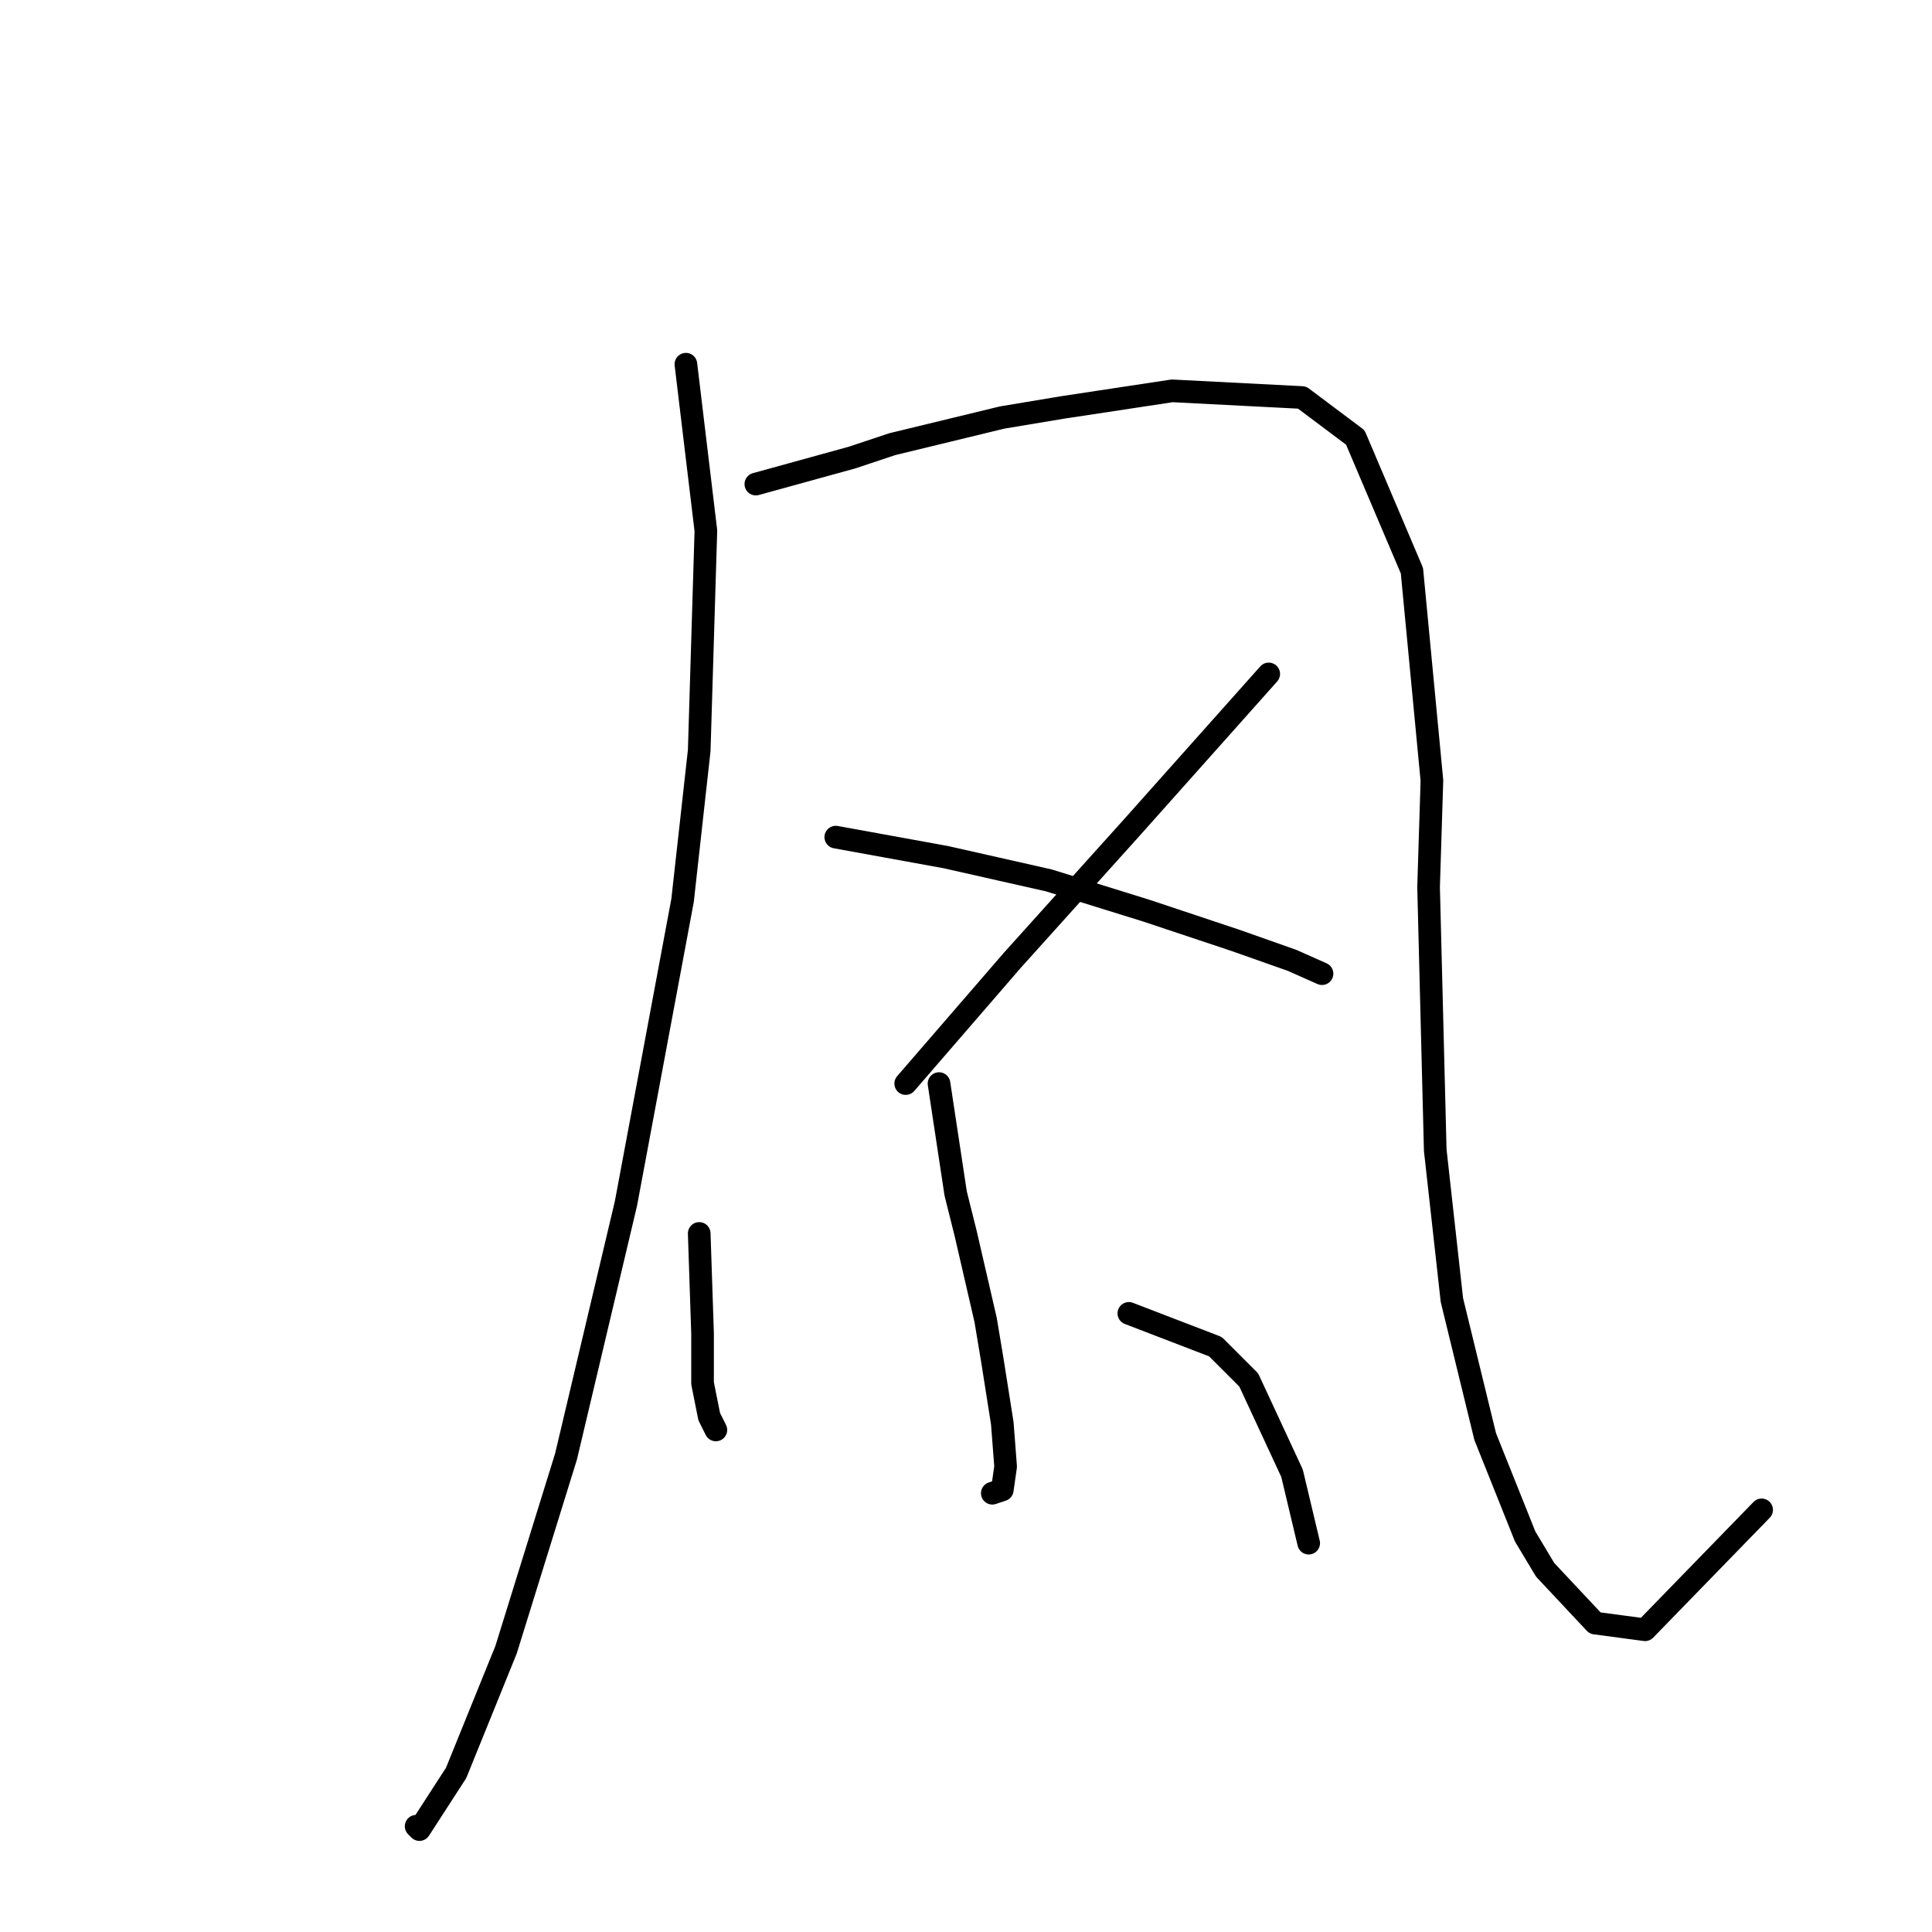 <?xml version="1.0" standalone="no"?>
    <svg width="256" height="256" xmlns="http://www.w3.org/2000/svg" version="1.1">
    <polyline stroke="black" stroke-width="3" stroke-linecap="round" fill="transparent" stroke-linejoin="round" points="90.885 48.259 93.533 70.324 92.65 99.449 90.444 119.308 82.942 159.466 74.999 193.005 67.055 218.6 60.436 234.928 55.581 242.43 55.14 241.989 55.14 241.989 " />
        <polyline stroke="black" stroke-width="3" stroke-linecap="round" fill="transparent" stroke-linejoin="round" points="100.153 64.145 112.95 60.615 118.246 58.85 132.809 55.319 140.752 53.995 155.315 51.789 172.526 52.672 179.586 57.967 187.088 75.619 189.736 103.421 189.295 117.543 190.177 152.405 192.384 172.264 196.797 190.357 202.093 203.596 204.74 208.009 211.36 215.07 217.979 215.952 233.425 200.065 233.425 200.065 " />
        <polyline stroke="black" stroke-width="3" stroke-linecap="round" fill="transparent" stroke-linejoin="round" points="168.113 89.299 150.019 109.599 134.133 127.251 120.011 143.579 120.011 143.579 " />
        <polyline stroke="black" stroke-width="3" stroke-linecap="round" fill="transparent" stroke-linejoin="round" points="110.744 110.923 125.307 113.571 138.987 116.66 151.785 120.632 163.7 124.603 171.202 127.251 175.173 129.016 175.173 129.016 " />
        <polyline stroke="black" stroke-width="3" stroke-linecap="round" fill="transparent" stroke-linejoin="round" points="124.424 143.579 126.63 158.142 127.954 163.438 130.602 174.911 131.485 180.207 132.809 188.592 133.25 194.328 132.809 197.418 131.485 197.859 131.485 197.859 " />
        <polyline stroke="black" stroke-width="3" stroke-linecap="round" fill="transparent" stroke-linejoin="round" points="92.65 163.438 93.092 176.677 93.092 180.207 93.092 183.296 93.974 187.709 94.857 189.474 94.857 189.474 " />
        <polyline stroke="black" stroke-width="3" stroke-linecap="round" fill="transparent" stroke-linejoin="round" points="149.578 174.029 161.052 178.442 165.465 182.855 171.202 195.211 173.408 204.478 173.408 204.478 " />
        </svg>